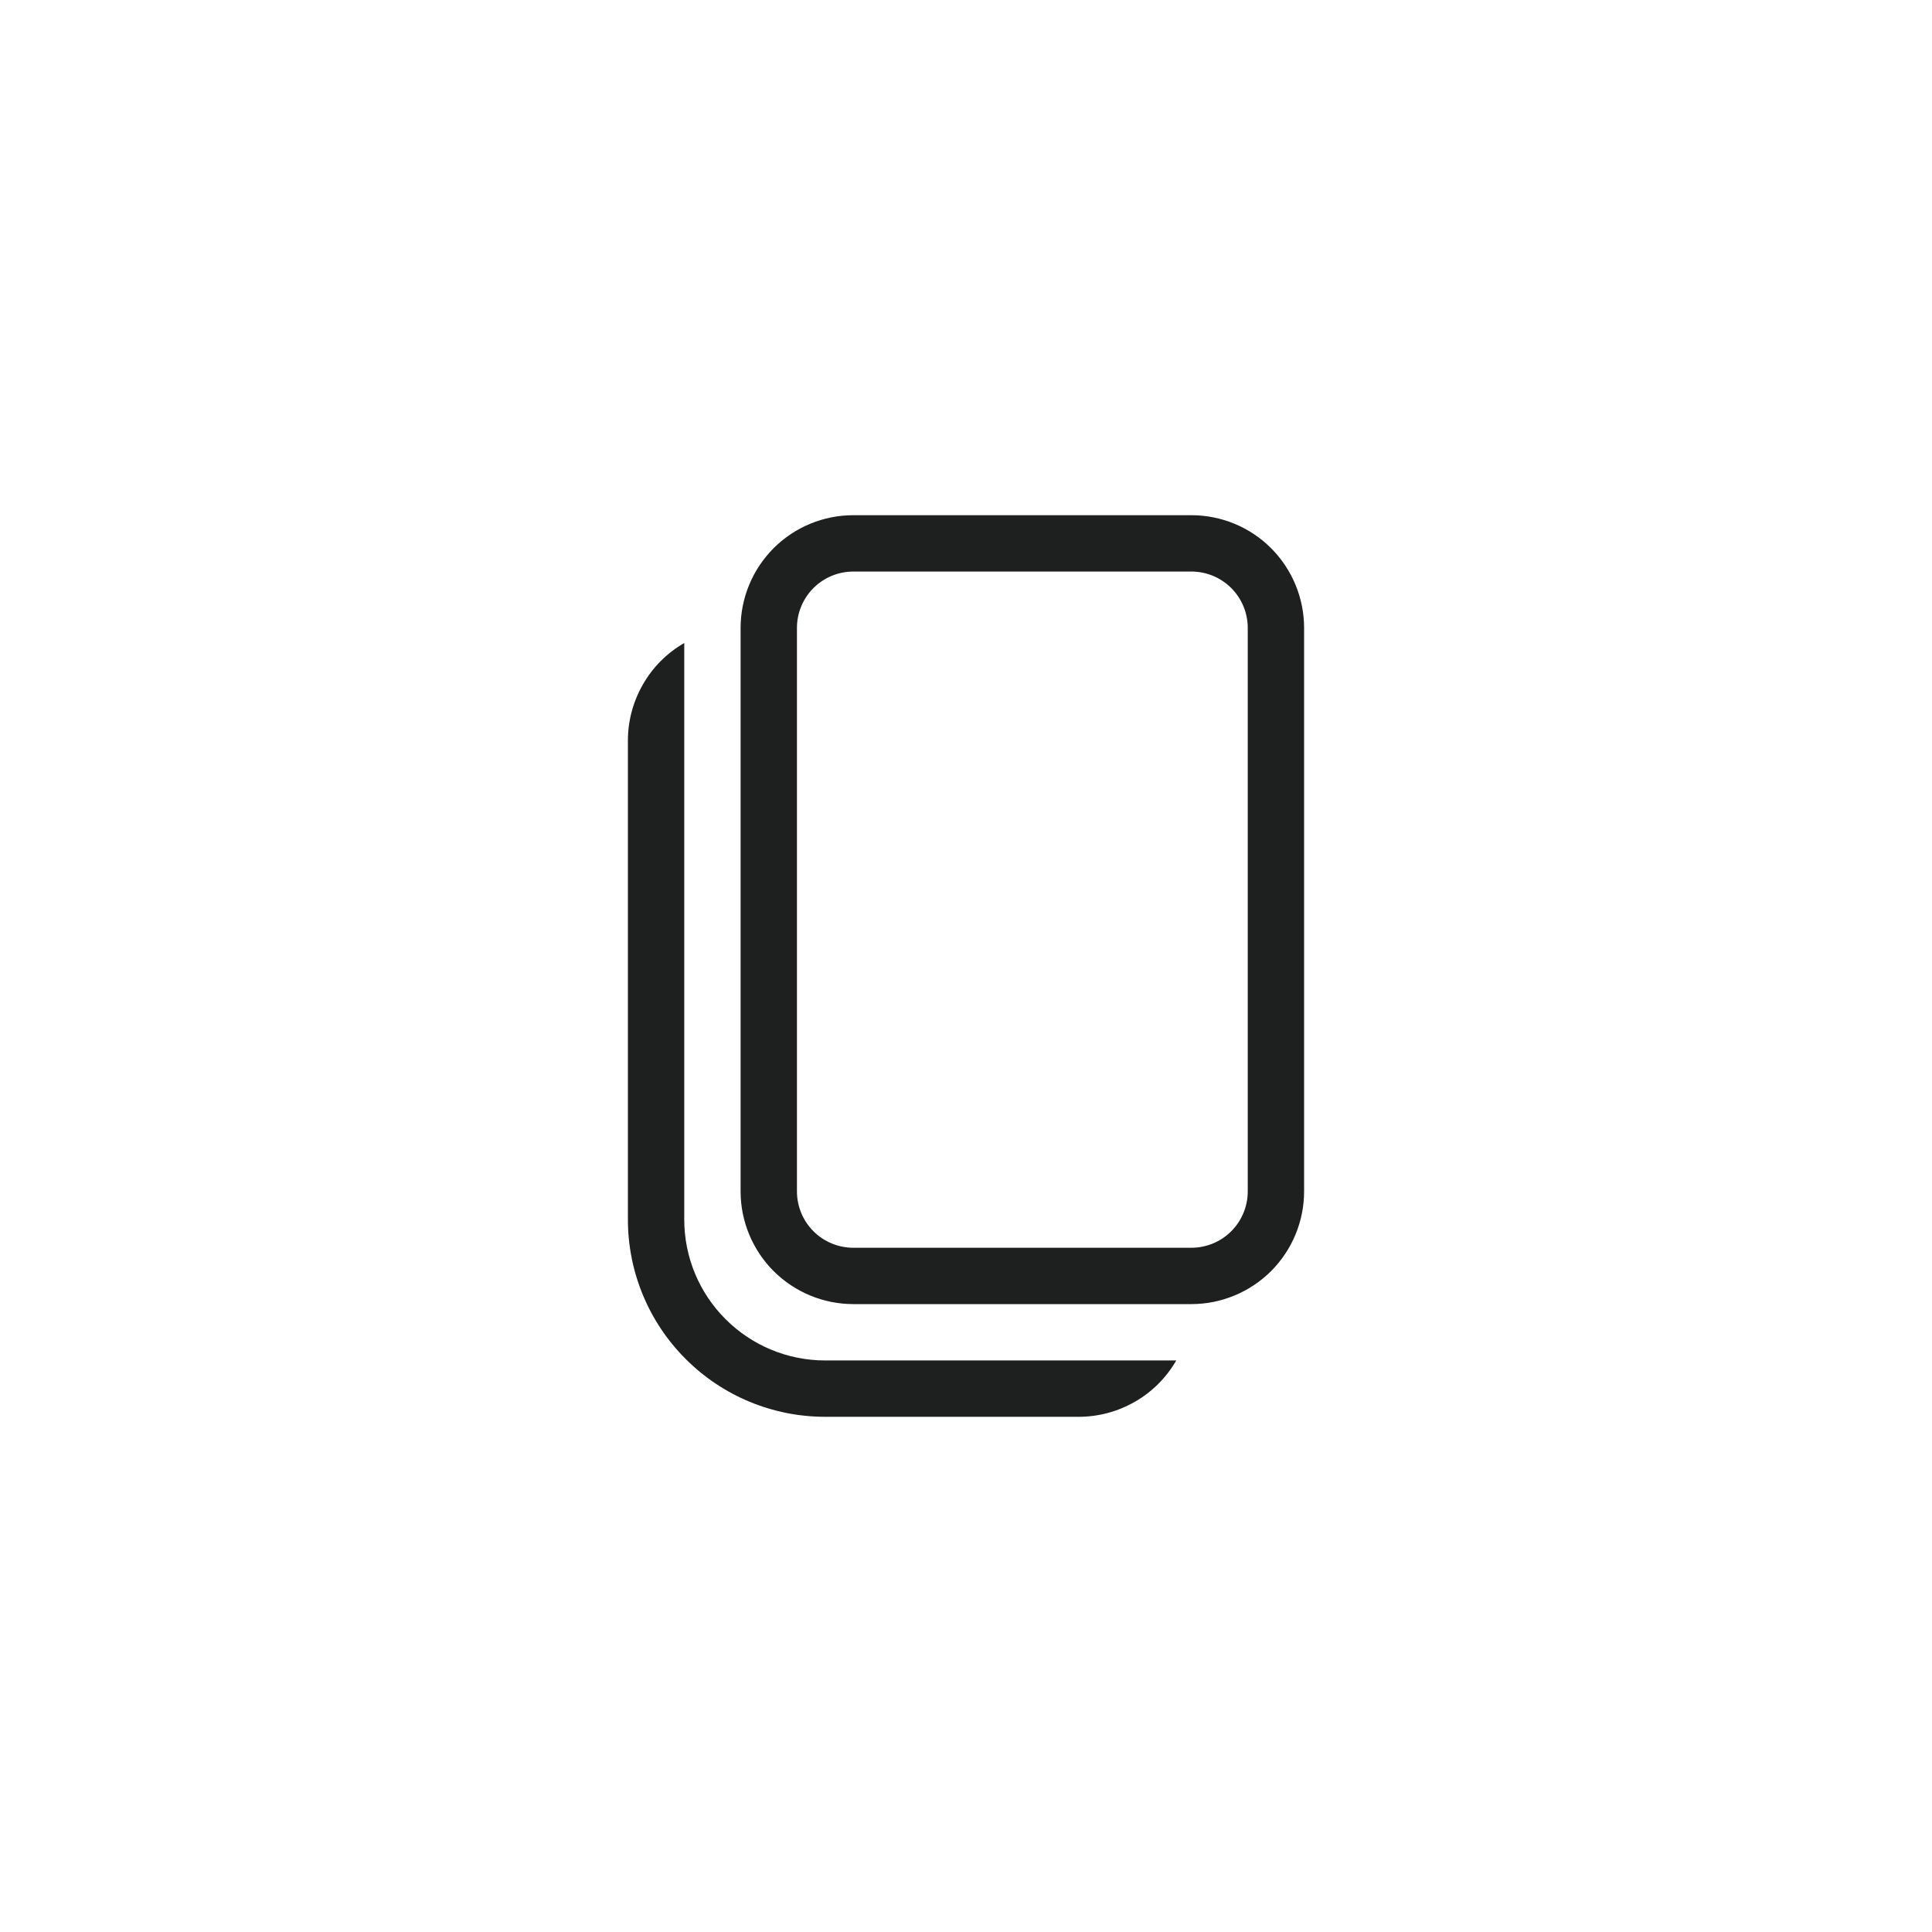 <svg width="24" height="24" viewBox="0 0 24 24" fill="none" xmlns="http://www.w3.org/2000/svg">
<path d="M10.6 6.4C10.229 6.4 9.873 6.547 9.61 6.81C9.348 7.073 9.2 7.429 9.2 7.8V14.8C9.2 15.171 9.348 15.527 9.61 15.79C9.873 16.052 10.229 16.2 10.6 16.2H14.8C15.171 16.2 15.527 16.052 15.79 15.79C16.052 15.527 16.2 15.171 16.2 14.8V7.8C16.2 7.429 16.052 7.073 15.79 6.81C15.527 6.547 15.171 6.4 14.8 6.4H10.6ZM9.9 7.8C9.9 7.614 9.974 7.436 10.105 7.305C10.236 7.174 10.414 7.1 10.6 7.1H14.8C14.986 7.1 15.164 7.174 15.295 7.305C15.426 7.436 15.5 7.614 15.5 7.8V14.8C15.5 14.986 15.426 15.164 15.295 15.295C15.164 15.426 14.986 15.5 14.8 15.5H10.6C10.414 15.5 10.236 15.426 10.105 15.295C9.974 15.164 9.9 14.986 9.9 14.8V7.8ZM7.8 9.2C7.8 8.954 7.865 8.713 7.988 8.5C8.11 8.287 8.287 8.11 8.5 7.988V15.15C8.5 15.614 8.684 16.059 9.013 16.387C9.341 16.716 9.786 16.9 10.25 16.9H14.612C14.489 17.113 14.313 17.29 14.1 17.412C13.887 17.535 13.646 17.6 13.4 17.6H10.25C9.6 17.6 8.977 17.342 8.518 16.882C8.058 16.423 7.8 15.8 7.8 15.15V9.2Z" fill="#1E2020"/>
</svg>
